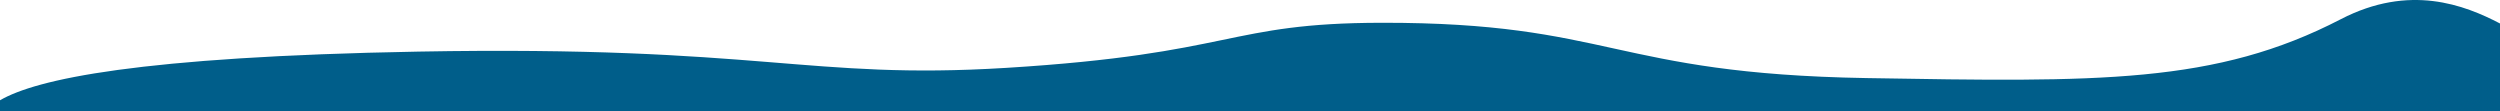 <svg xmlns="http://www.w3.org/2000/svg" viewBox="0 0 2917 130.06">
  <defs>
    <style>.cls-1{fill:#005e8a;}
    </style>
  </defs>
  <title>ocean-sand
  </title>
  <g id="Layer_2" data-name="Layer 2">
    <g id="Layer_1-2" data-name="Layer 1">
      <path class="cls-1" d="M2917,130.06V27.4c-41.5-21.63-105.59-46.5-185.74-5-146.14,75.66-281.94,73.34-553.54,68.7C1880.85,86,1880,26.22,1612.32,26.57c-181.5.25-170.7,36.17-438.63,52.64-231.18,14.2-283.46-26.33-685.62-19C160.91,66.15,42.2,92.47,0,117v13.1Z"/>
    </g>
  </g>
</svg>
